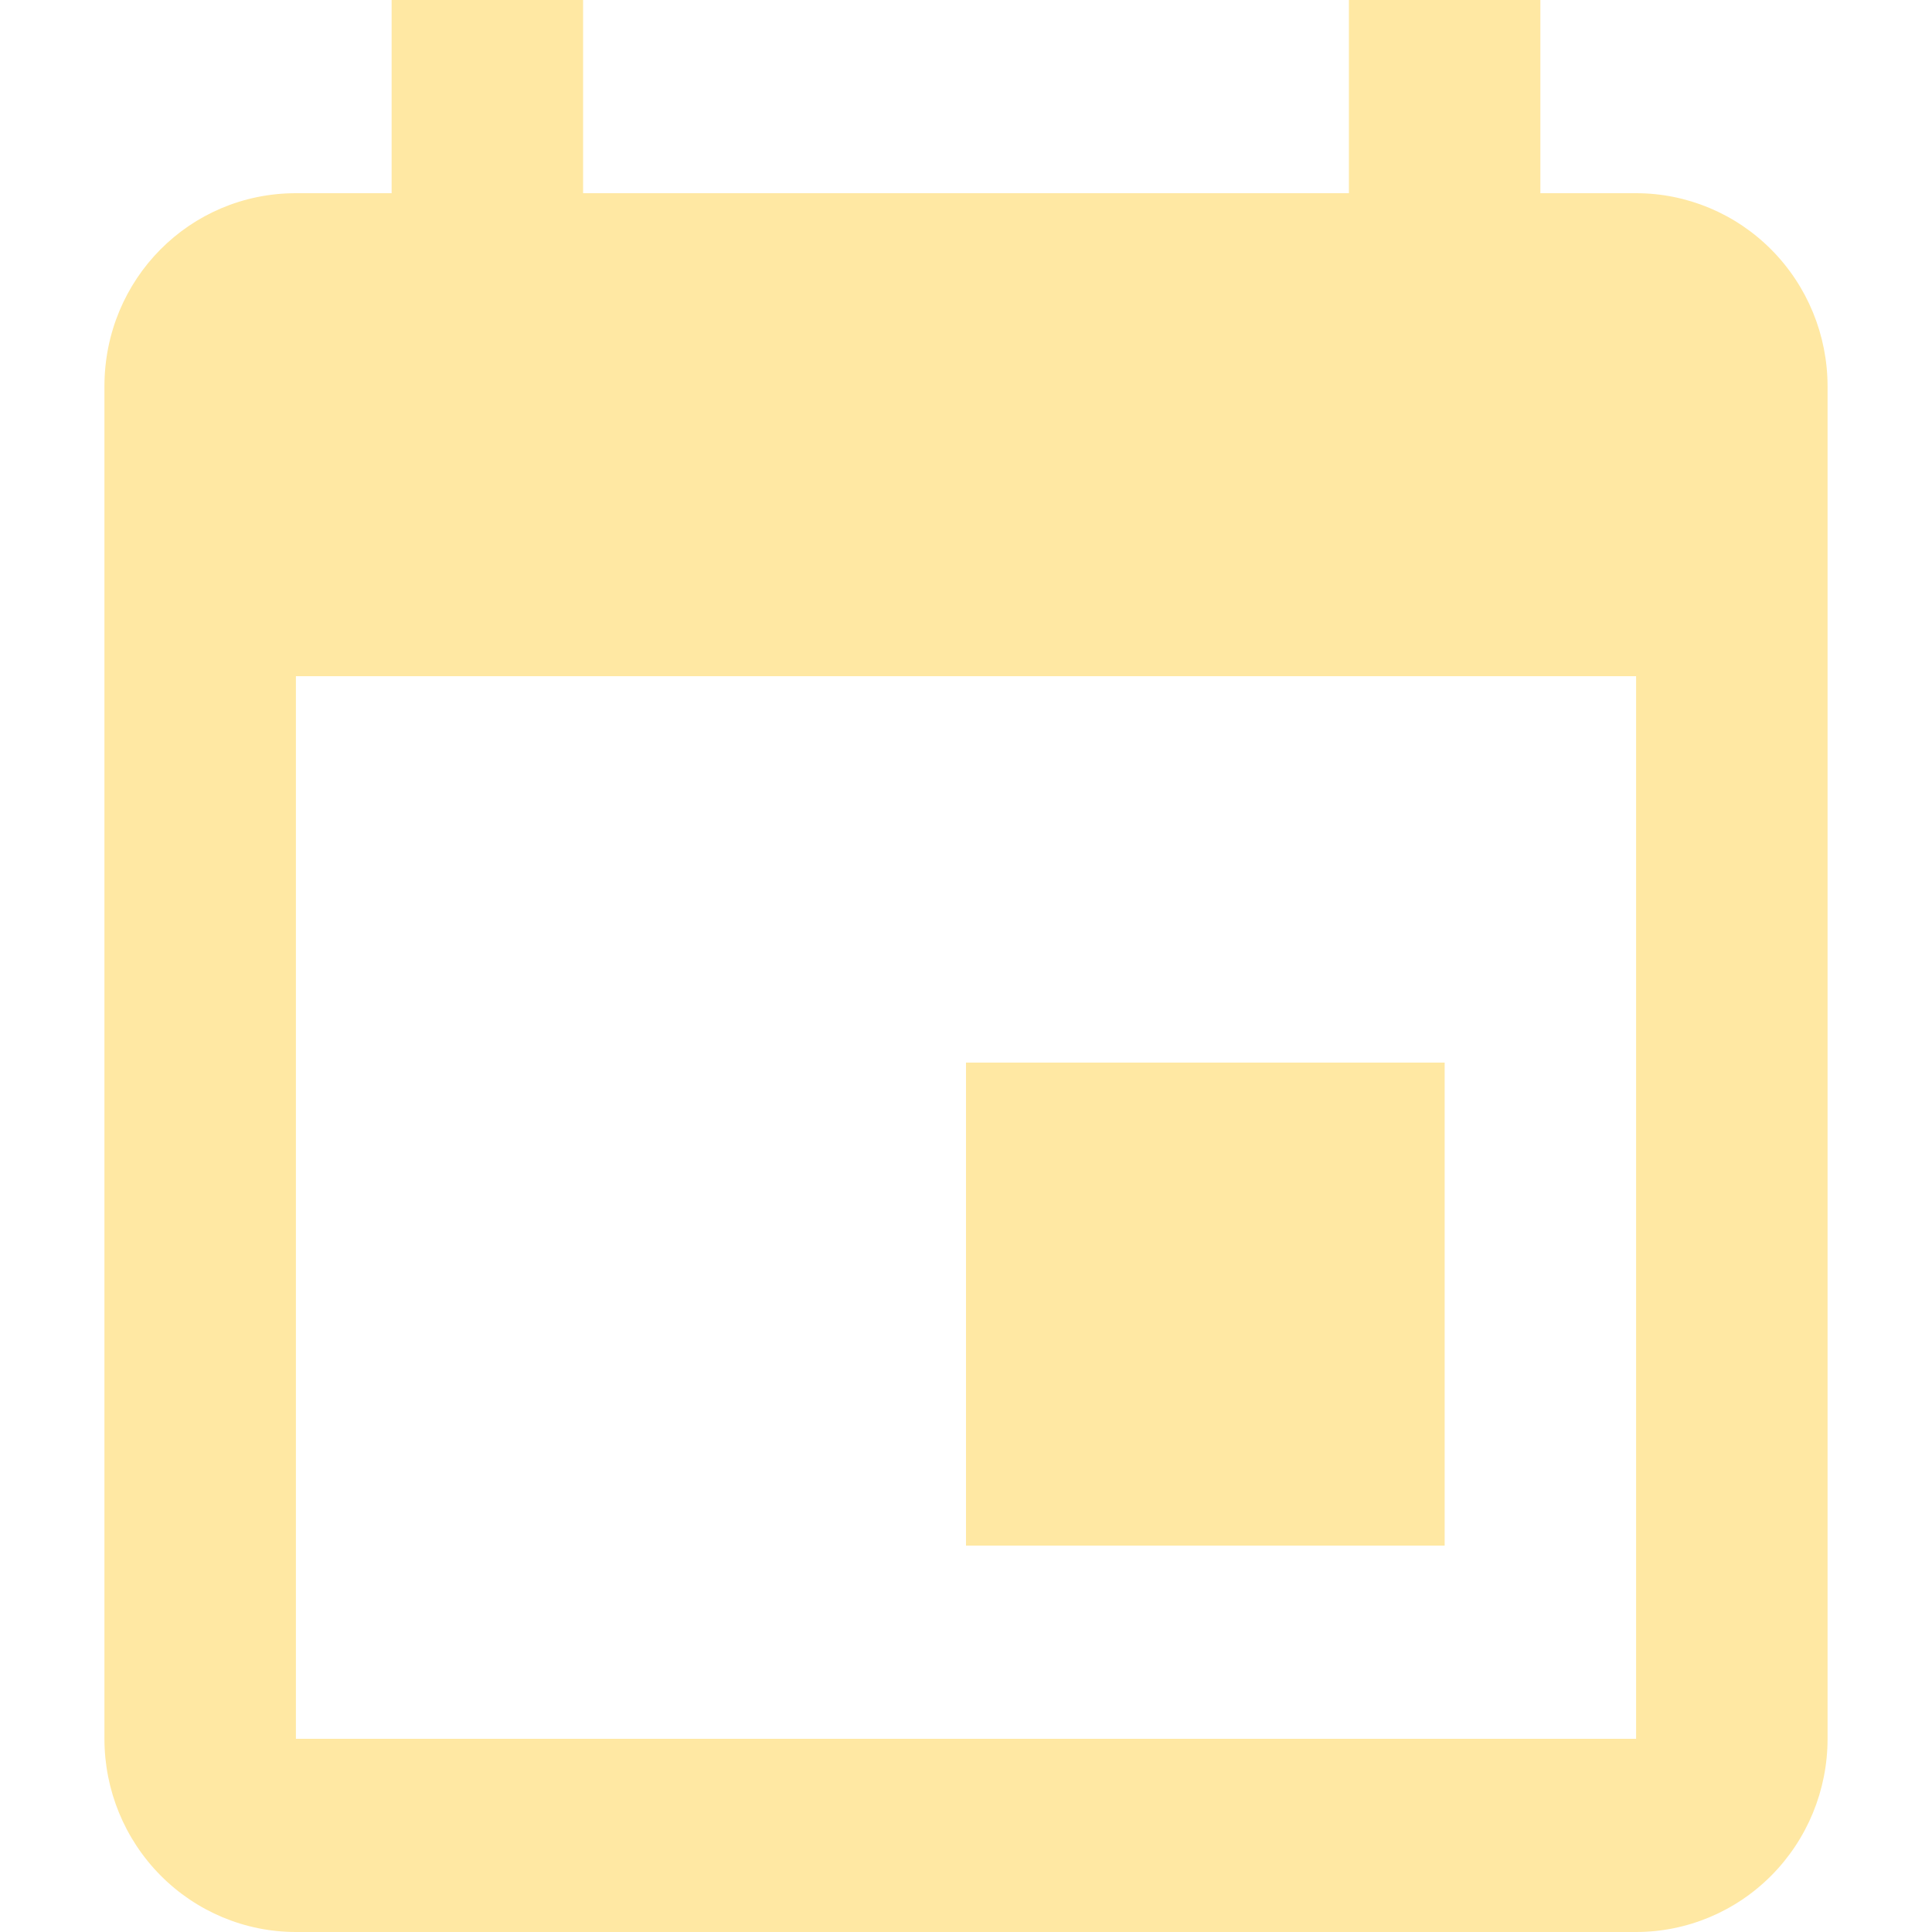 <svg width="512" height="512" viewBox="0 0 33 37" fill="none" xmlns="http://www.w3.org/2000/svg">
<path d="M29.333 33.3H3.667V12.95H29.333M23.833 0V3.7H9.167V0H5.5V3.7H3.667C1.632 3.7 0 5.346 0 7.4V33.3C0 34.281 0.386 35.222 1.074 35.916C1.762 36.61 2.694 37 3.667 37H29.333C30.306 37 31.238 36.61 31.926 35.916C32.614 35.222 33 34.281 33 33.3V7.4C33 6.419 32.614 5.478 31.926 4.784C31.238 4.09 30.306 3.7 29.333 3.7H27.5V0M25.667 20.35H16.5V29.6H25.667V20.35Z" fill="#FFE8A3"/>
</svg>
